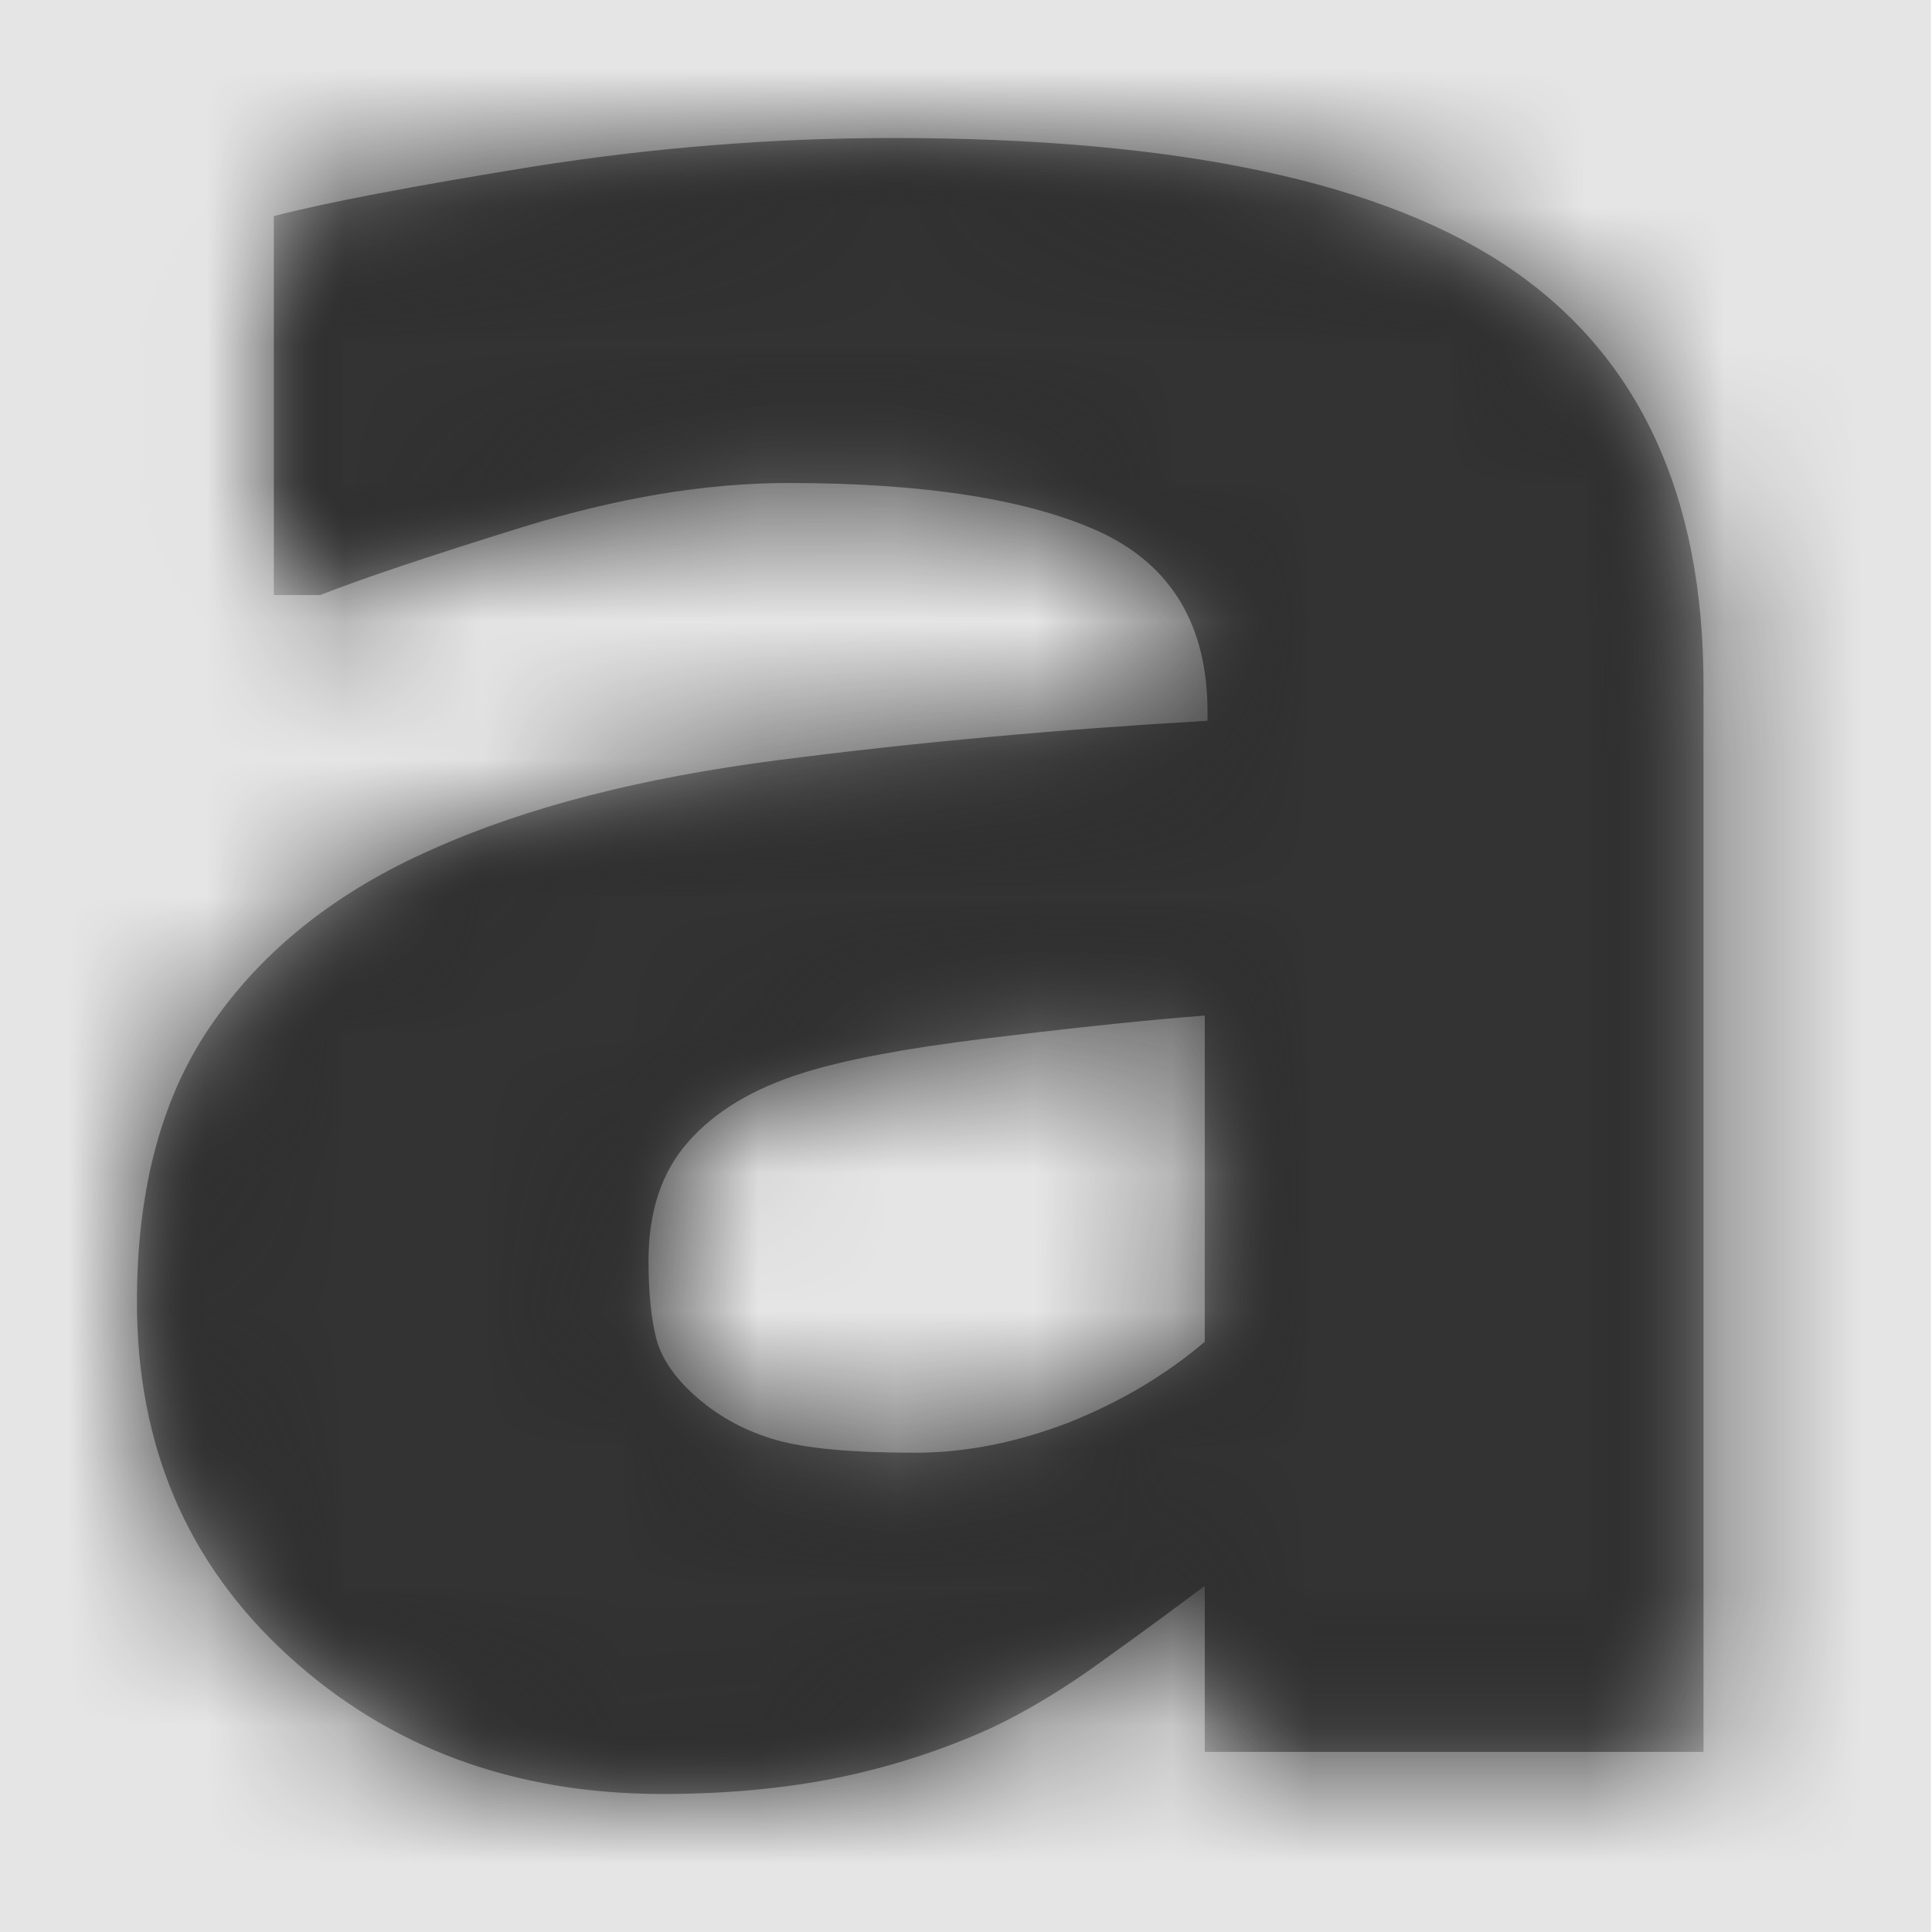 <svg width="512" height="512" viewBox="0 0 512 512" version="1.1" xmlns="http://www.w3.org/2000/svg" xmlns:xlink="http://www.w3.org/1999/xlink">
<title>brand-maven</title>
<desc>Created using Figma</desc>
<g id="Canvas" transform="matrix(36.571 0 0 36.571 -26331.4 0)">
<rect x="720" y="0" width="14" height="14" fill="#E5E5E5"/>
<g id="brand-maven">
<mask id="mask0_outline" mask-type="alpha">
<g id="Mask">
<use xlink:href="#path0_fill" transform="translate(721 1)" fill="#FFFFFF"/>
</g>
</mask>
<g id="Mask" mask="url(#mask0_outline)">
<use xlink:href="#path0_fill" transform="translate(721 1)"/>
</g>
<g id="&#226;&#134;&#170;&#240;&#159;&#142;&#168;Color" mask="url(#mask0_outline)">
<g id="Rectangle 3">
<use xlink:href="#path1_fill" transform="translate(720 0)" fill="#333333"/>
</g>
</g>
</g>
</g>
<defs>
<path id="path0_fill" fill-rule="evenodd" d="M 7.008 11.027C 7.297 10.82 7.539 10.641 7.738 10.492L 7.738 11.695L 11.352 11.695L 11.352 3.961C 11.352 2.598 10.891 1.594 9.969 0.957C 9.047 0.32 7.551 0 5.477 0C 4.605 0 3.738 0.07 2.871 0.207C 2.004 0.348 1.379 0.465 0.992 0.566L 0.992 3.312L 1.328 3.312C 1.625 3.195 2.113 3.031 2.793 2.82C 3.477 2.609 4.117 2.5 4.719 2.5C 5.719 2.5 6.473 2.621 6.988 2.859C 7.5 3.102 7.758 3.535 7.758 4.16L 7.758 4.223C 6.684 4.285 5.648 4.379 4.648 4.508C 3.648 4.637 2.812 4.852 2.137 5.156C 1.453 5.457 0.926 5.875 0.559 6.398C 0.184 6.926 0 7.605 0 8.434C 0 9.477 0.363 10.328 1.094 10.996C 1.824 11.664 2.727 12 3.809 12C 4.266 12 4.688 11.961 5.074 11.883C 5.457 11.805 5.832 11.684 6.188 11.523C 6.445 11.402 6.719 11.238 7.008 11.027ZM 7.738 6.359L 7.738 8.723C 7.453 8.965 7.125 9.16 6.75 9.309C 6.375 9.453 6.004 9.527 5.641 9.527C 5.18 9.527 4.844 9.496 4.629 9.434C 4.41 9.371 4.227 9.27 4.07 9.137C 3.91 9 3.809 8.859 3.766 8.711C 3.727 8.562 3.707 8.371 3.707 8.137C 3.707 7.781 3.801 7.492 3.996 7.273C 4.188 7.055 4.465 6.887 4.832 6.773C 5.129 6.68 5.562 6.598 6.137 6.527C 6.711 6.457 7.242 6.398 7.738 6.359Z"/>
<path id="path1_fill" fill-rule="evenodd" d="M 0 0L 14 0L 14 14L 0 14L 0 0Z"/>
</defs>
</svg>
